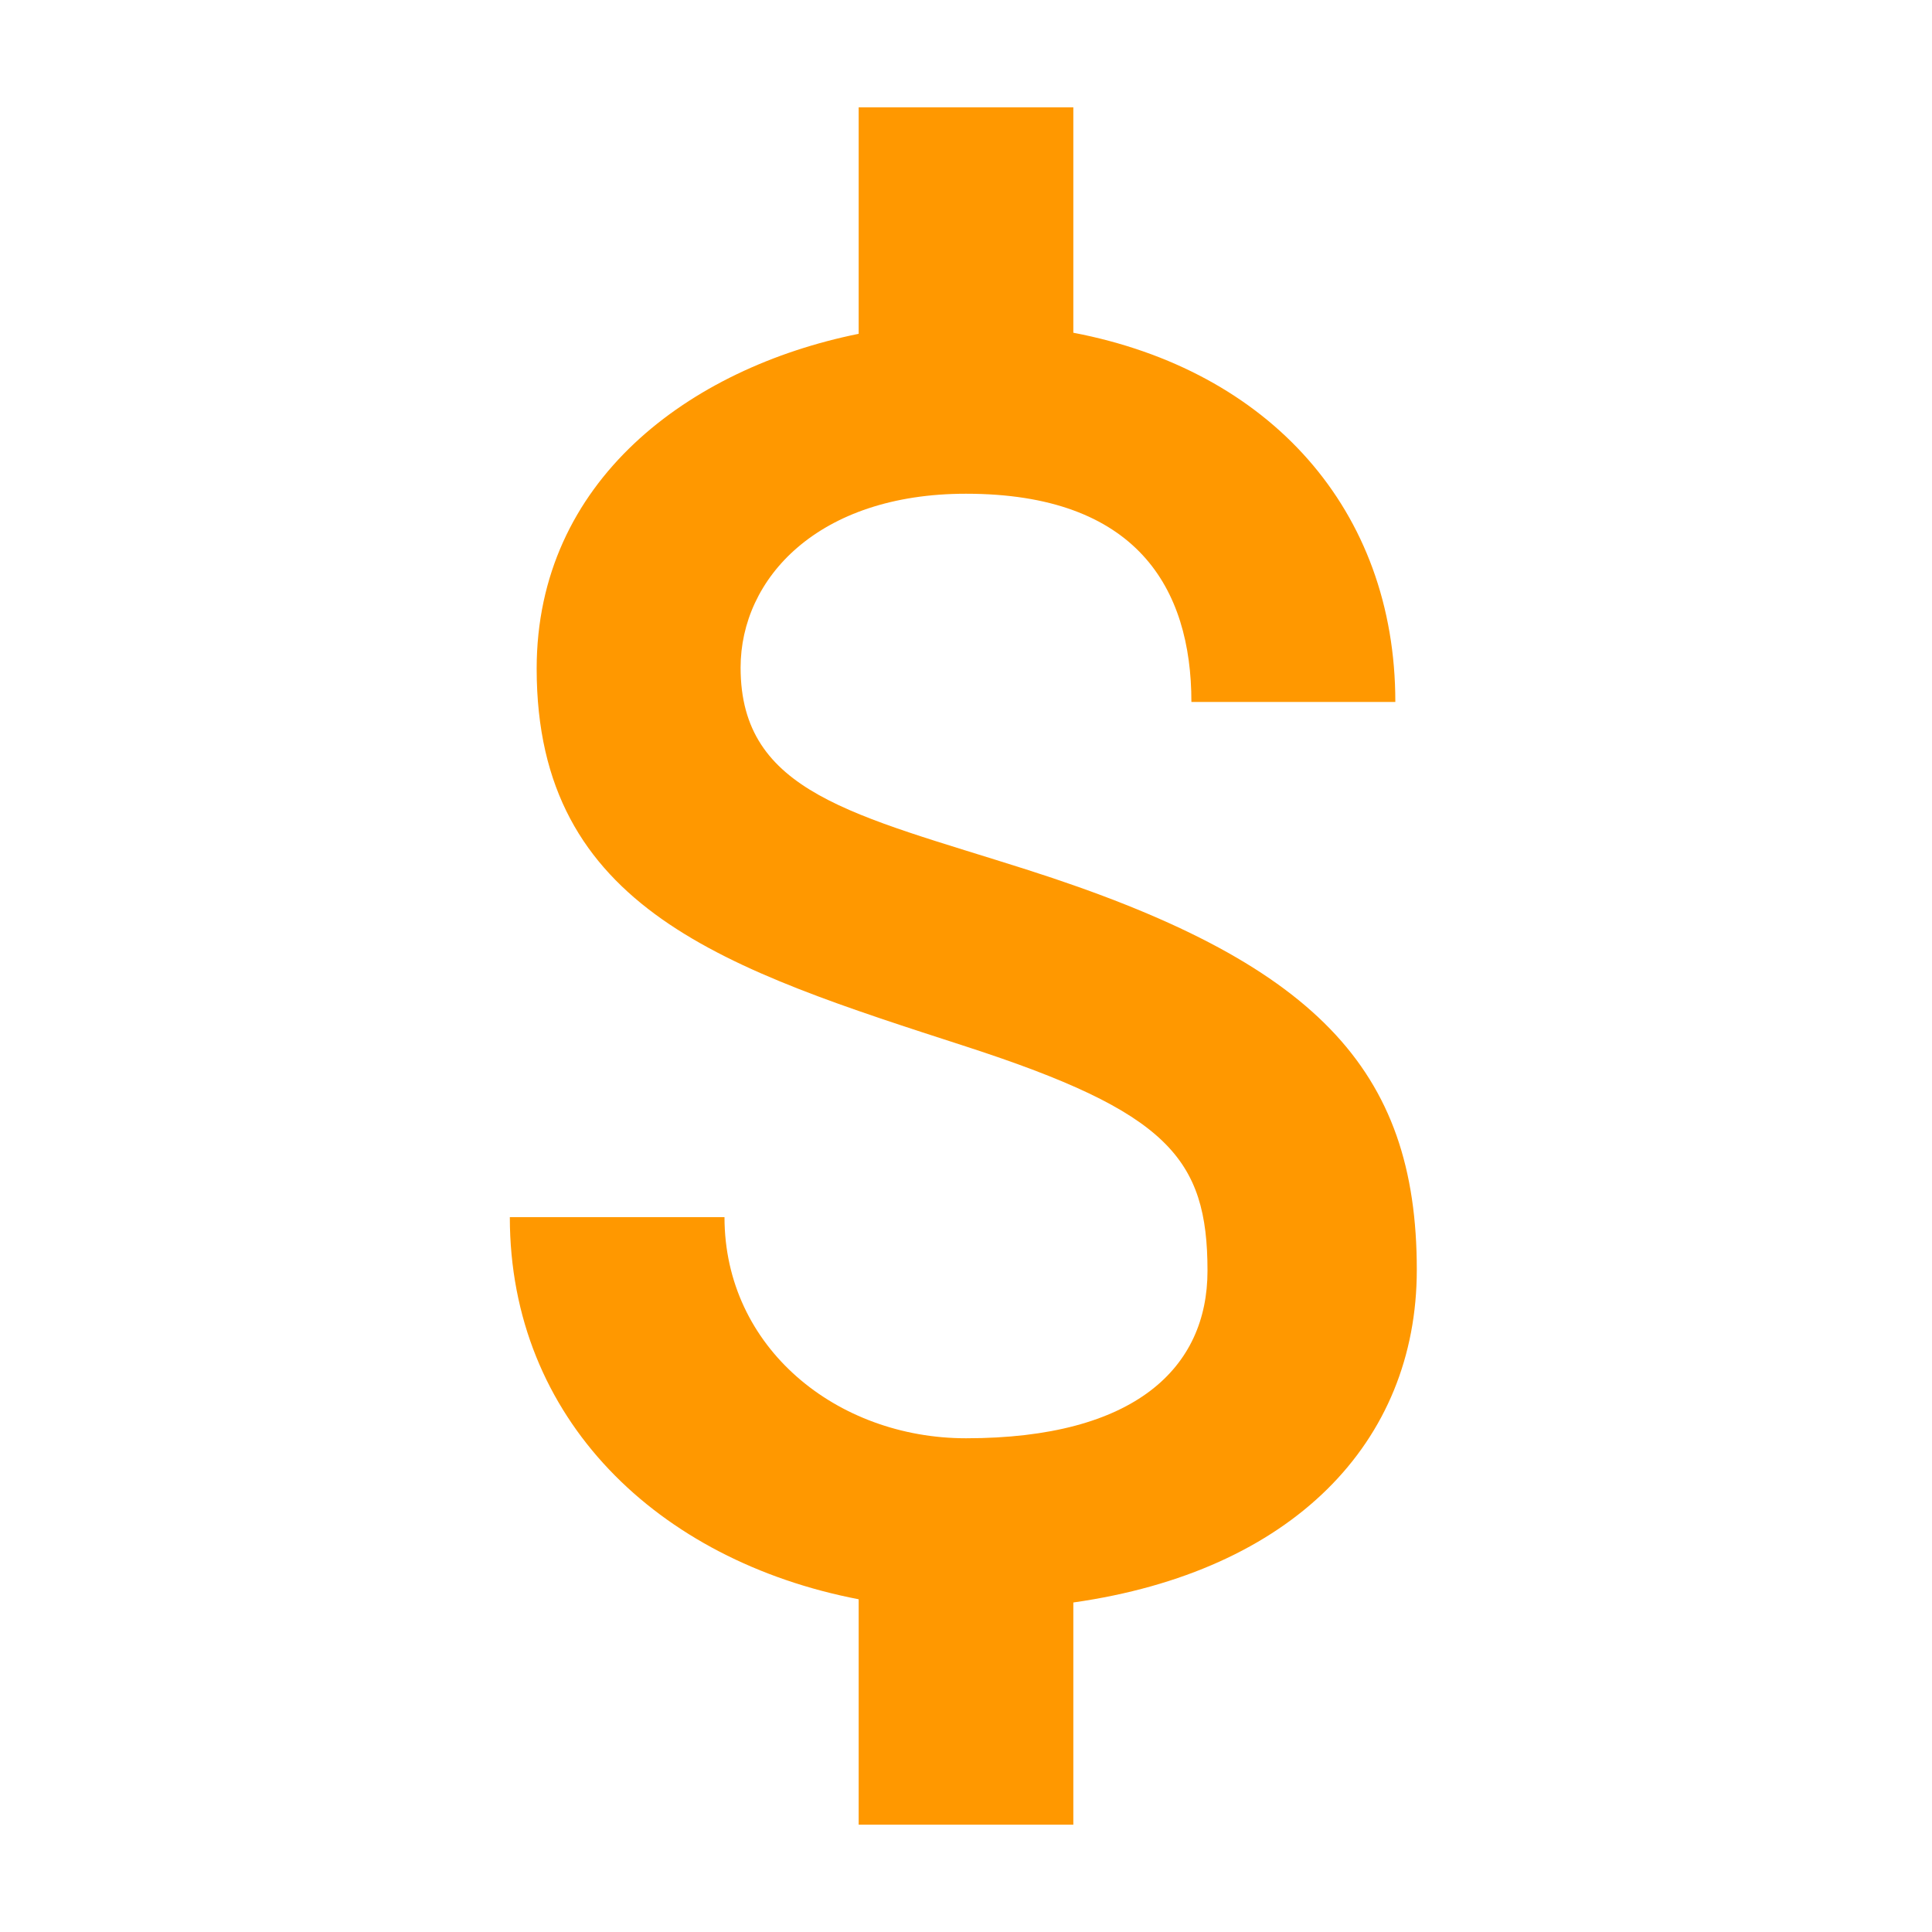 <svg fill="#FF9800" xmlns="http://www.w3.org/2000/svg" width="18" height="18" viewBox="0 0 18 18"><path d="M9.56 8.1c-1.6-.51-2.66-.71-2.66-1.88 0-.83.72-1.62 2.1-1.62 1.59 0 2.1.88 2.1 1.94H13c0-1.79-1.17-3.09-3-3.44V1H8v2.11c-1.58.32-3 1.37-3 3.12 0 2.25 1.78 2.8 4 3.52 1.88.61 2.25 1.04 2.25 2.09 0 .9-.67 1.56-2.25 1.56-1.2 0-2.25-.84-2.25-2.06h-2c0 1.88 1.38 3.2 3.25 3.56V17h2v-2.07c2.04-.29 3.2-1.49 3.2-3.1 0-1.87-.94-2.87-3.64-3.73z"/></svg>